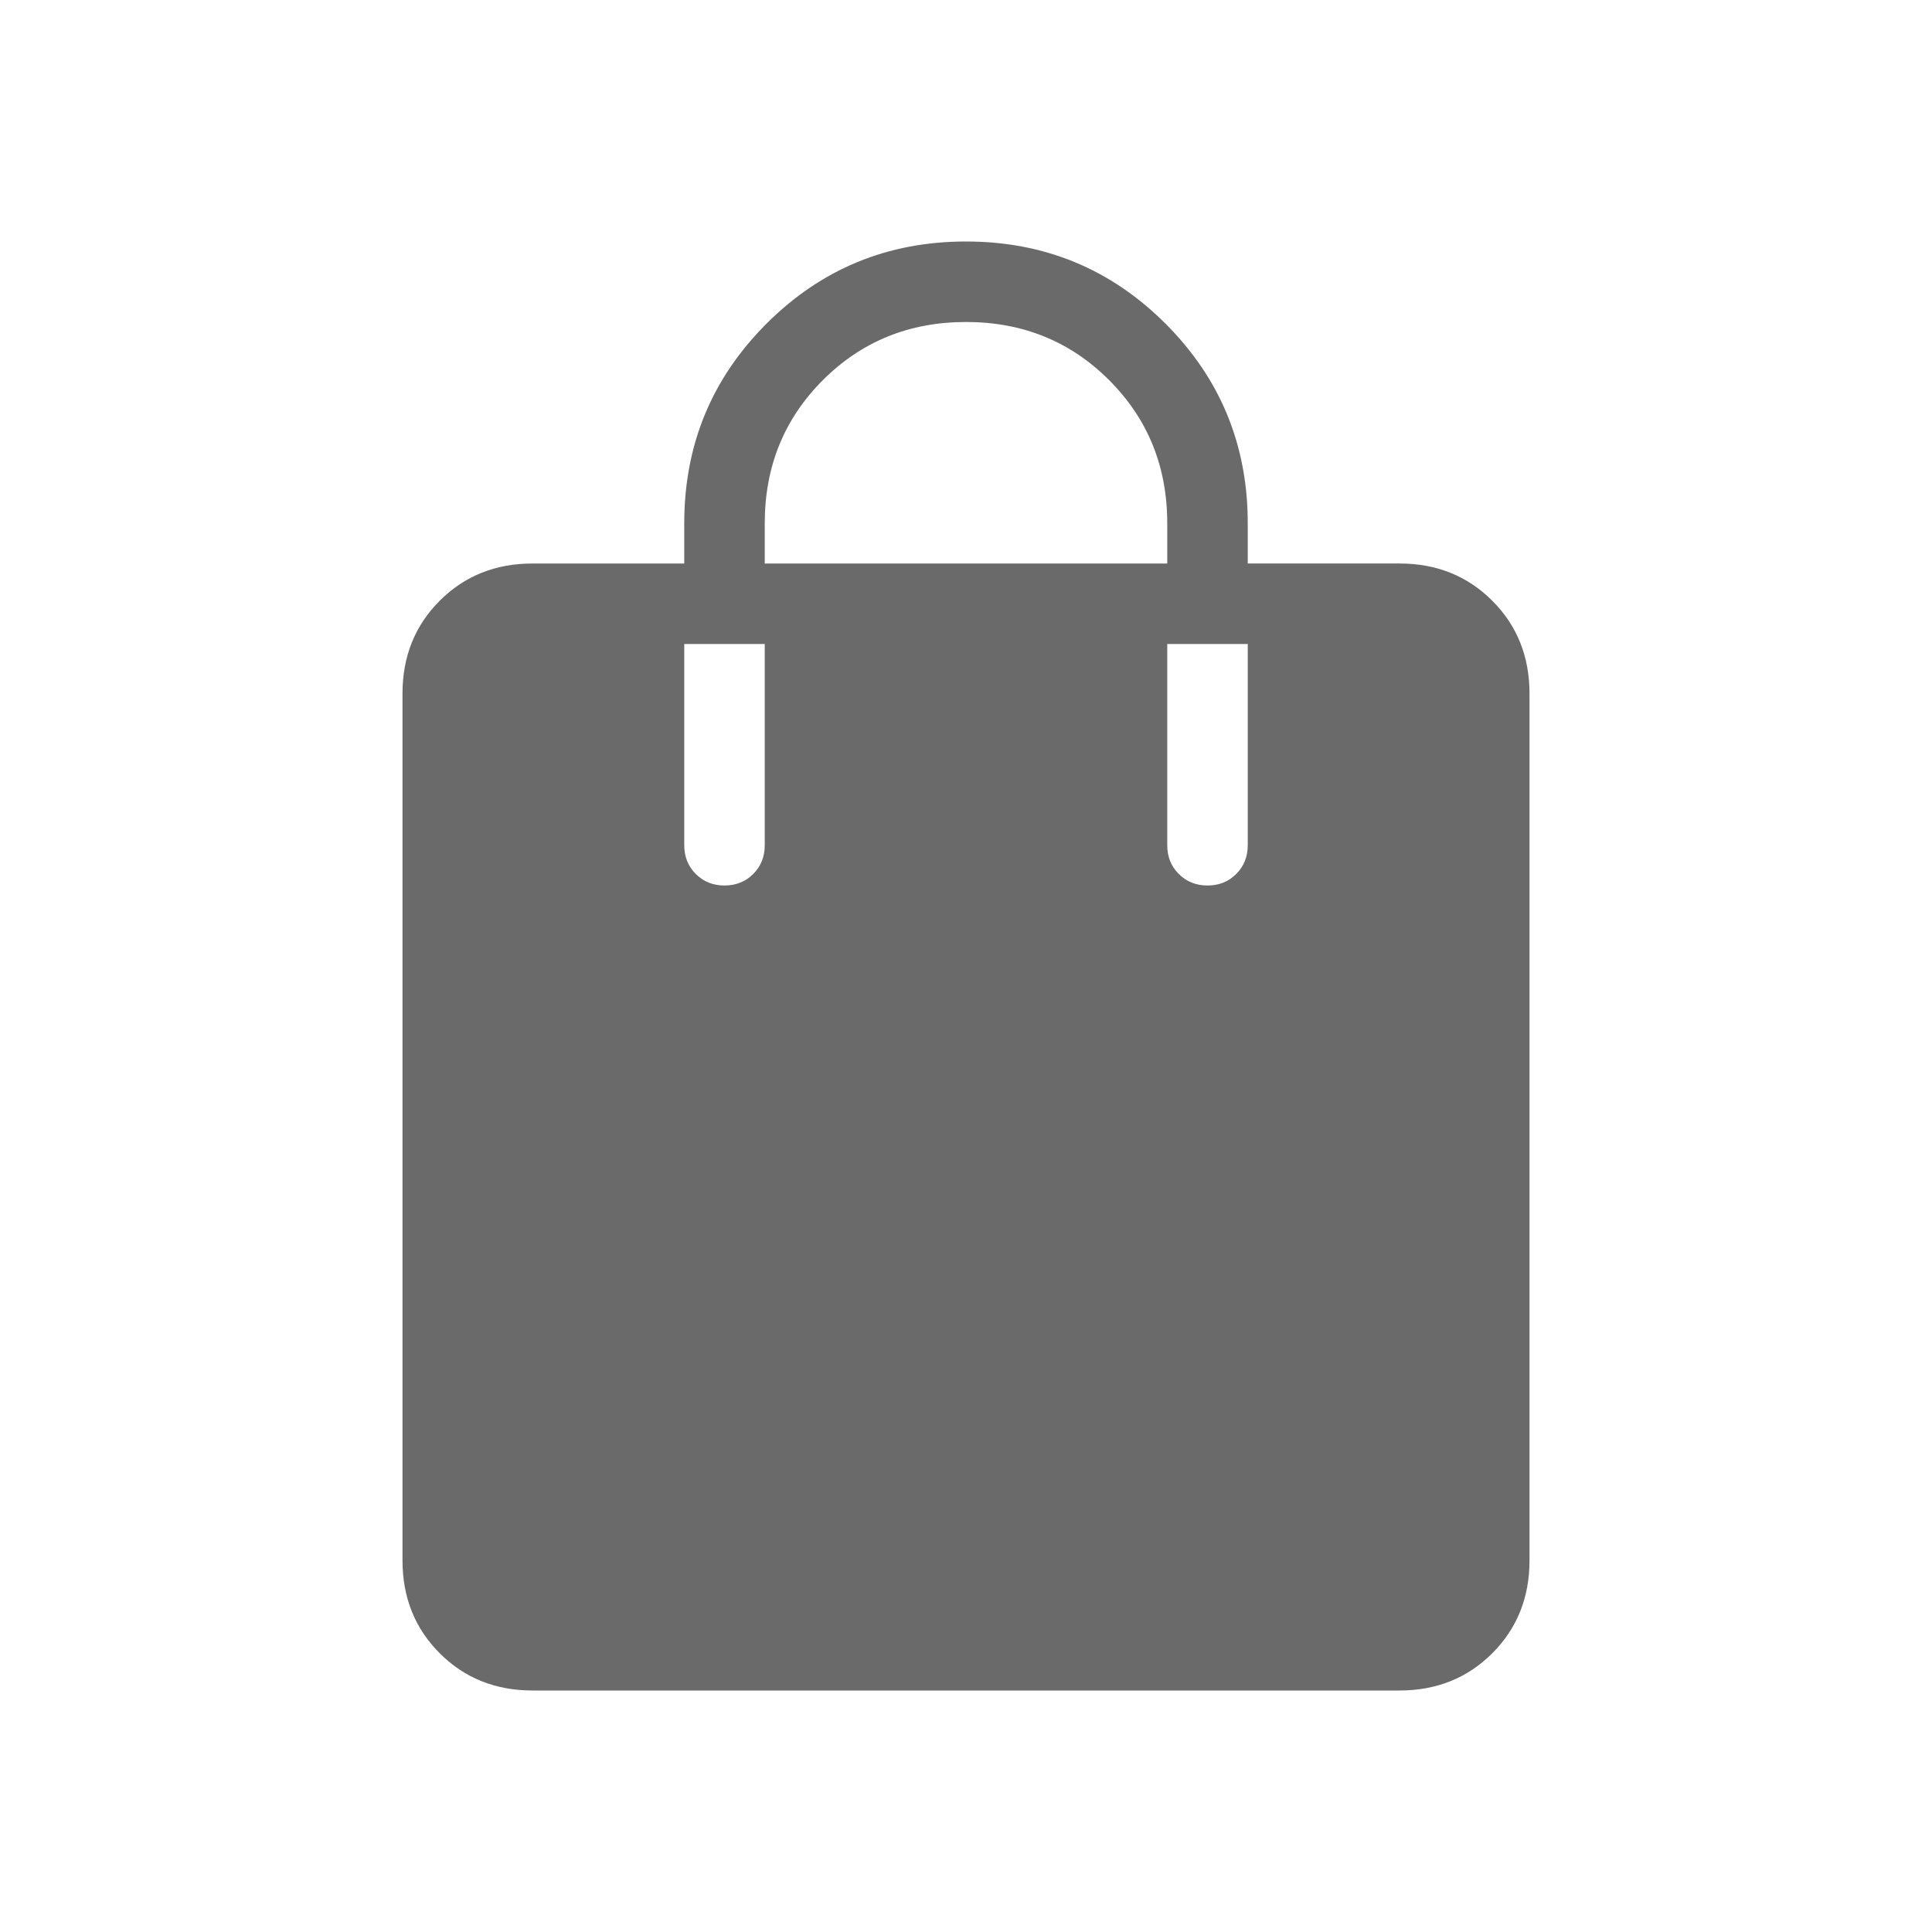 <svg xmlns="http://www.w3.org/2000/svg" height="24px" viewBox="0 -960 960 960" width="24px" fill="#6A6A6A"><path d="M264.62-120q-27.62 0-46.12-18.5Q200-157 200-184.62v-430.76q0-27.62 18.5-46.12Q237-680 264.62-680H340v-20q0-58.31 40.85-99.15Q421.69-840 480-840t99.15 40.85Q620-758.31 620-700v20h75.38q27.62 0 46.12 18.5Q760-643 760-615.38v430.76q0 27.62-18.5 46.12Q723-120 695.38-120H264.62ZM380-680h200v-20q0-42.23-28.88-71.12Q522.23-800 480-800q-42.23 0-71.12 28.88Q380-742.23 380-700v20Zm220 160q8.54 0 14.27-5.73T620-540v-100h-40v100q0 8.54 5.73 14.27T600-520Zm-240 0q8.54 0 14.27-5.73T380-540v-100h-40v100q0 8.54 5.73 14.27T360-520Z"/></svg>